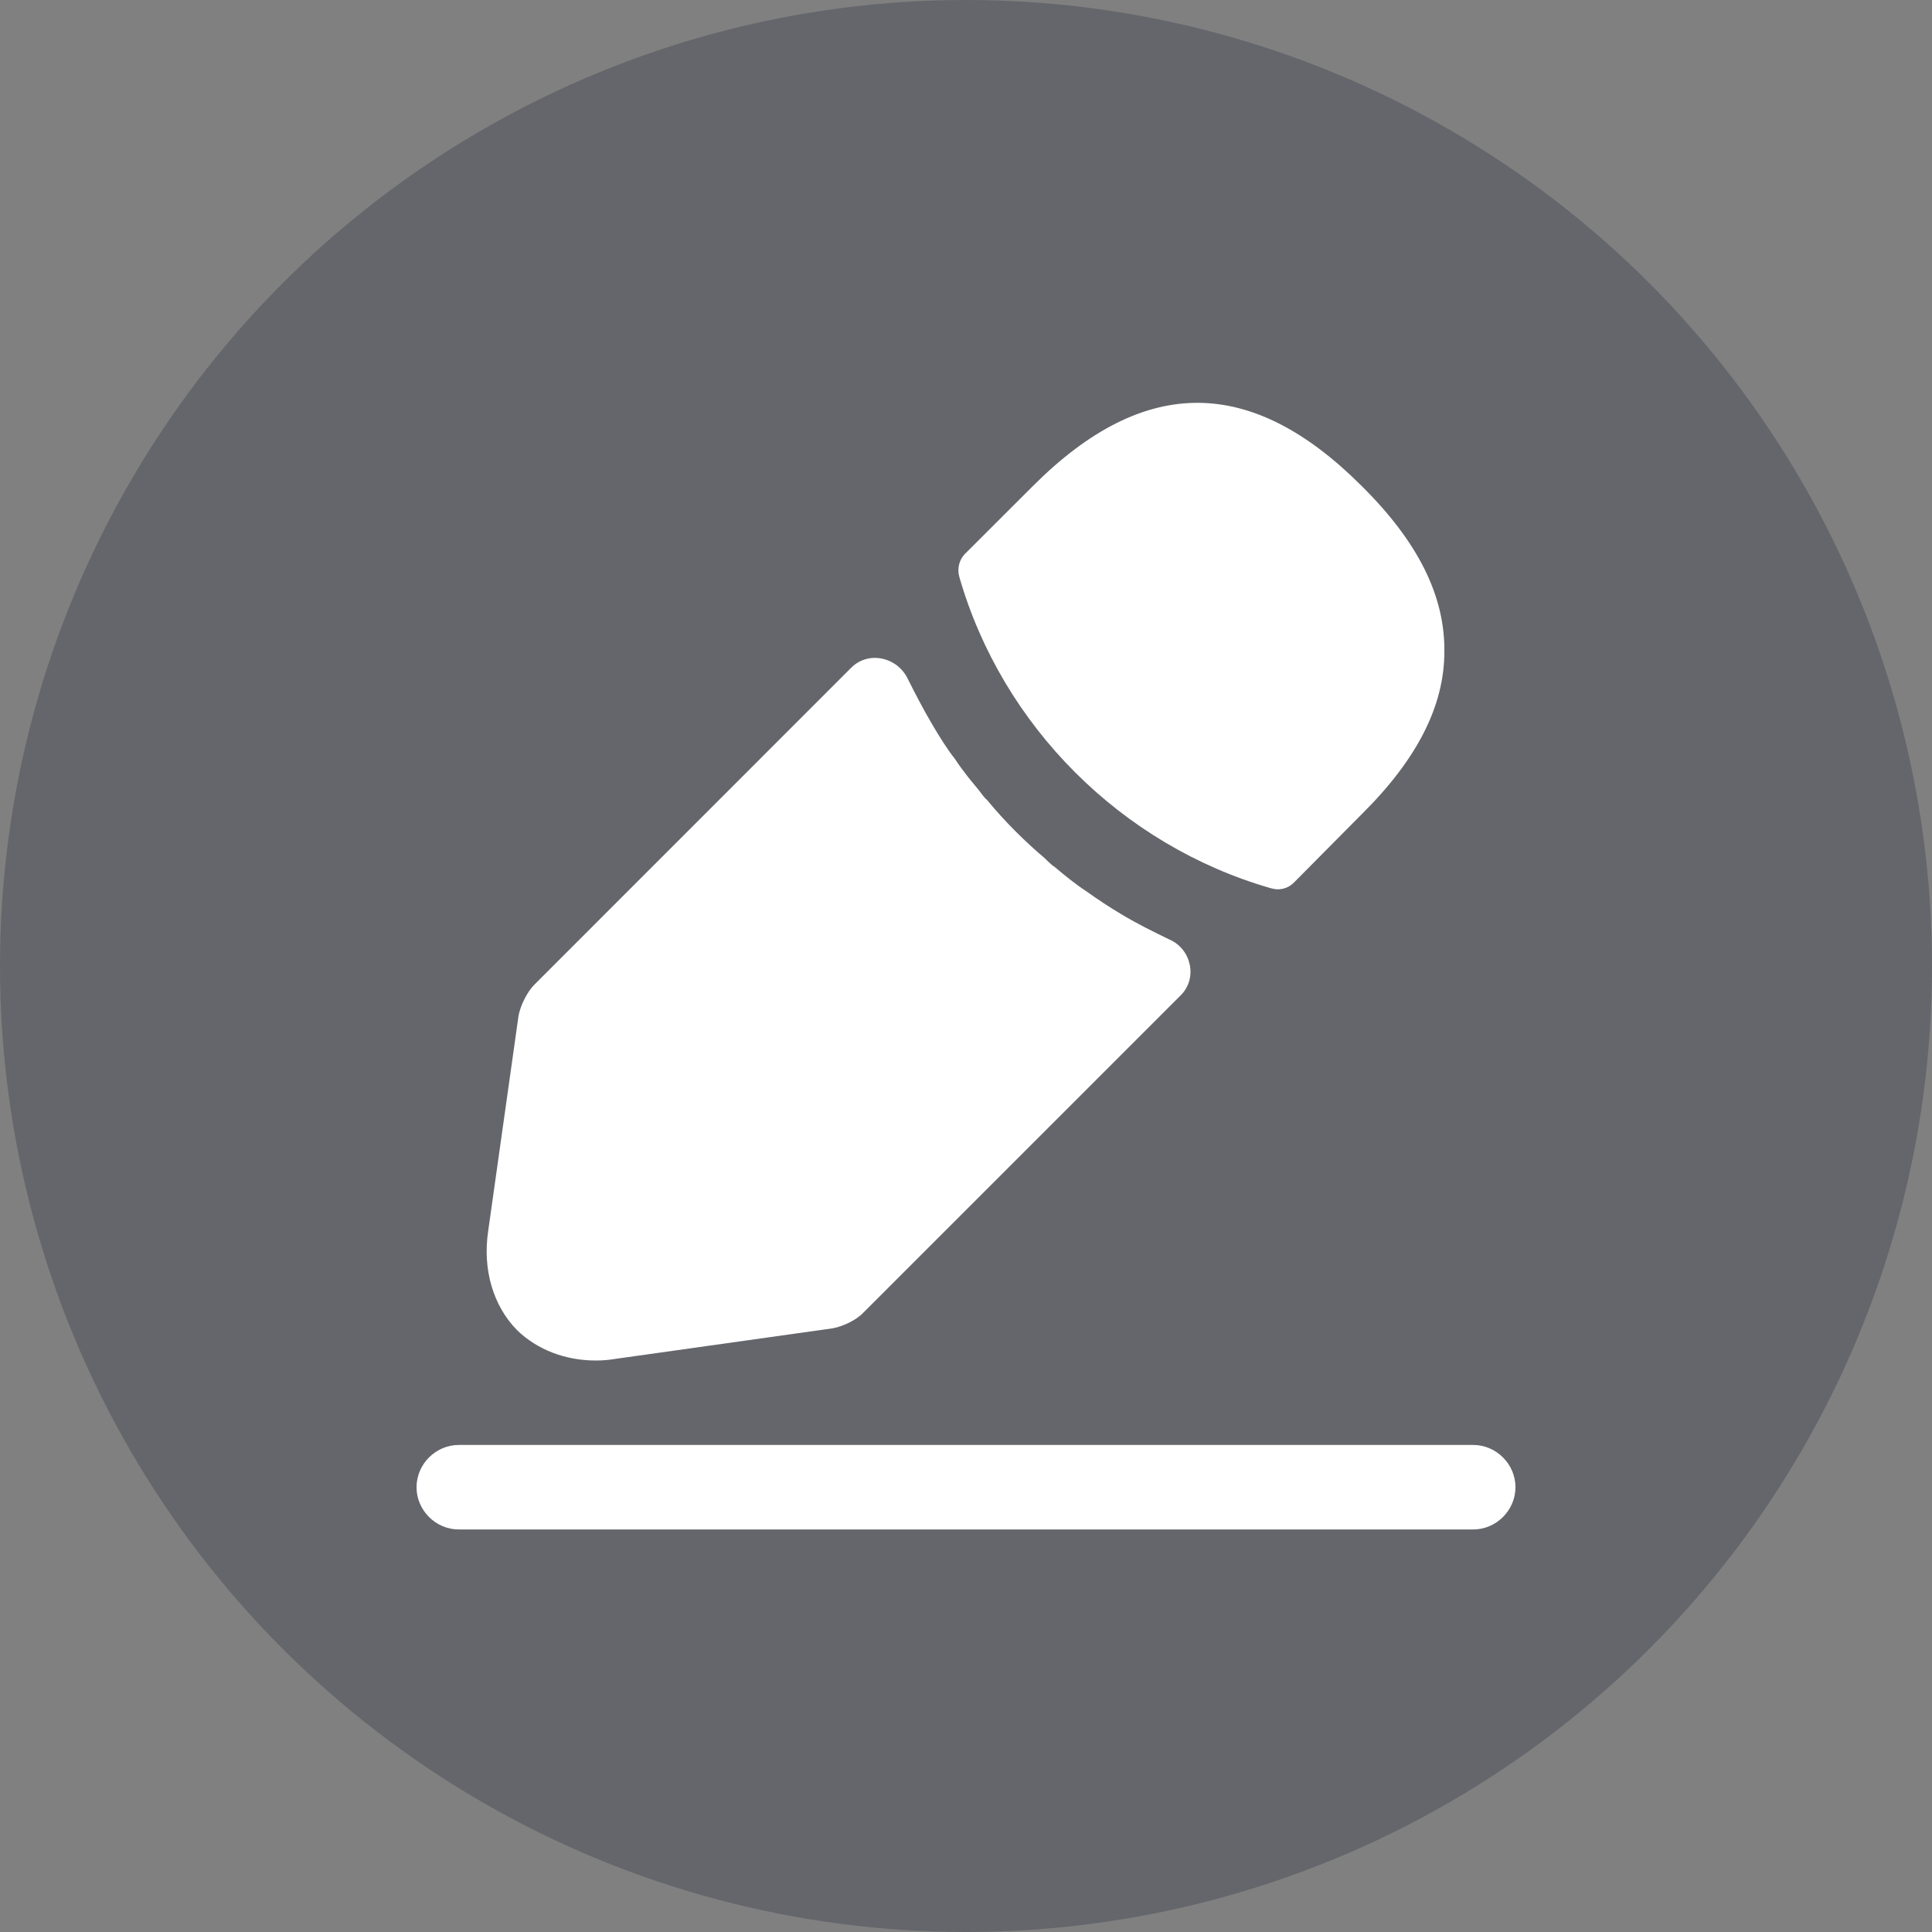 <svg width="20" height="20" viewBox="0 0 20 20" fill="none" xmlns="http://www.w3.org/2000/svg">
<rect x="0" y="0" width="20" height="20" fill="#808080" stroke="none"/>
<circle opacity="0.28" cx="10" cy="10" r="10" fill="#1D2736"/>
<path d="M15.25 15.833H4.75C4.511 15.833 4.312 15.635 4.312 15.396C4.312 15.156 4.511 14.958 4.75 14.958H15.25C15.489 14.958 15.688 15.156 15.688 15.396C15.688 15.635 15.489 15.833 15.25 15.833Z" fill="white"/>
<path d="M14.095 5.03C12.963 3.898 11.855 3.869 10.694 5.03L9.988 5.735C9.93 5.794 9.907 5.887 9.93 5.969C10.373 7.515 11.61 8.751 13.156 9.195C13.179 9.2 13.202 9.206 13.226 9.206C13.29 9.206 13.348 9.183 13.395 9.136L14.095 8.43C14.672 7.859 14.952 7.305 14.952 6.745C14.958 6.167 14.678 5.607 14.095 5.03Z" fill="white"/>
<path d="M12.106 9.726C11.937 9.644 11.773 9.563 11.616 9.469C11.488 9.393 11.365 9.312 11.242 9.224C11.143 9.16 11.027 9.067 10.916 8.973C10.904 8.968 10.863 8.933 10.817 8.886C10.624 8.723 10.408 8.513 10.216 8.279C10.198 8.268 10.169 8.227 10.128 8.174C10.07 8.104 9.971 7.988 9.883 7.853C9.813 7.766 9.732 7.638 9.656 7.509C9.563 7.352 9.481 7.194 9.399 7.031C9.292 6.802 8.991 6.733 8.812 6.912L5.532 10.193C5.456 10.268 5.386 10.414 5.368 10.514L5.053 12.748C4.995 13.144 5.106 13.518 5.351 13.768C5.561 13.973 5.853 14.084 6.168 14.084C6.238 14.084 6.308 14.078 6.378 14.066L8.618 13.751C8.723 13.733 8.868 13.664 8.938 13.588L12.224 10.302C12.399 10.127 12.334 9.825 12.106 9.726Z" fill="white"/>
</svg>
